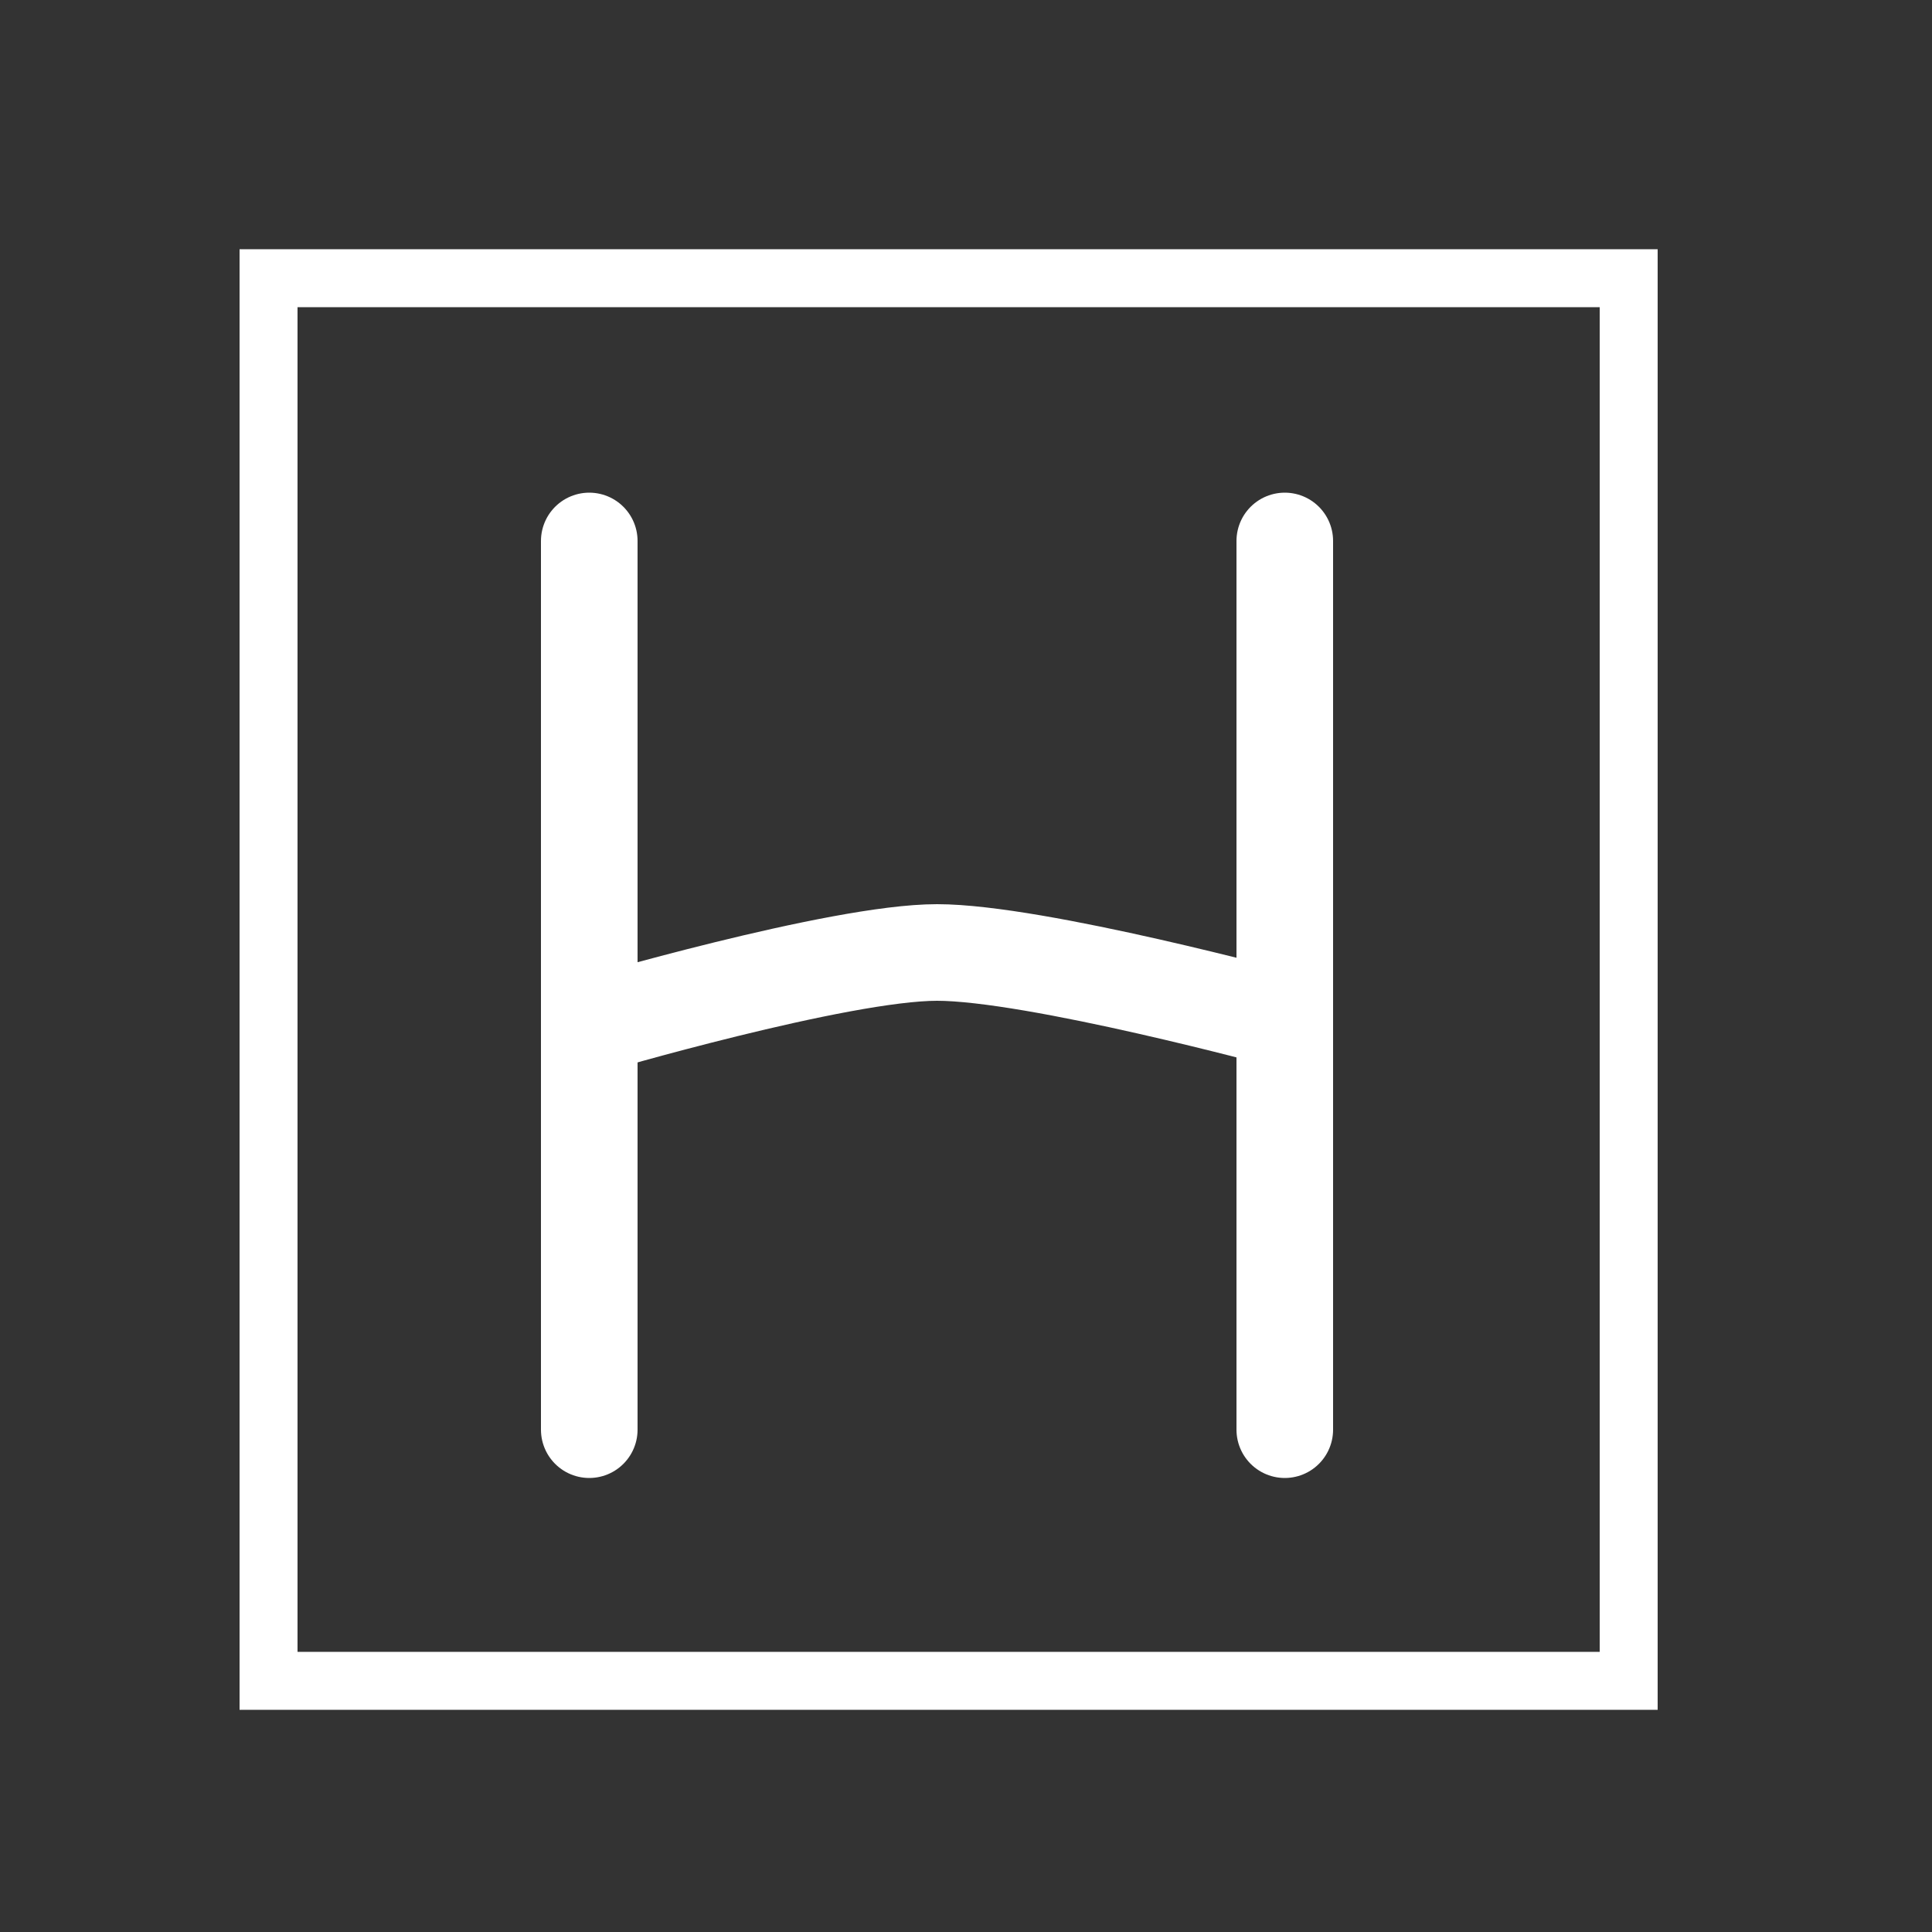 <?xml version="1.0" encoding="utf-8"?>
<!-- Generator: Adobe Illustrator 18.1.1, SVG Export Plug-In . SVG Version: 6.00 Build 0)  -->
<svg version="1.1" id="Layer_1" xmlns="http://www.w3.org/2000/svg" xmlns:xlink="http://www.w3.org/1999/xlink" x="0px" y="0px"
	 viewBox="0 0 100 100" enable-background="new 0 0 100 100" xml:space="preserve">
<rect x="0" y="0" width="100" height="100" fill="#333333" stroke="none"/>
<rect x="13.9" y="14.4" fill="none" stroke-width="3" stroke="#fff" stroke-miterlimit="10" width="70.4" height="72.6"/>
<g>
	
		<line fill="none" stroke="#fff" stroke-width="5" stroke-linecap="round" stroke-miterlimit="10" x1="30.5" y1="28" x2="30.5" y2="74"/>
	
		<line fill="none" stroke="#fff" stroke-width="5" stroke-linecap="round" stroke-miterlimit="10" x1="66.5" y1="28" x2="66.5" y2="74"/>
	<path fill="none" stroke="#fff" stroke-width="5" stroke-miterlimit="10" d="M30.5,53.1c0,0,12.9-3.8,18-3.8s18,3.5,18,3.5"/>
</g>
</svg>
